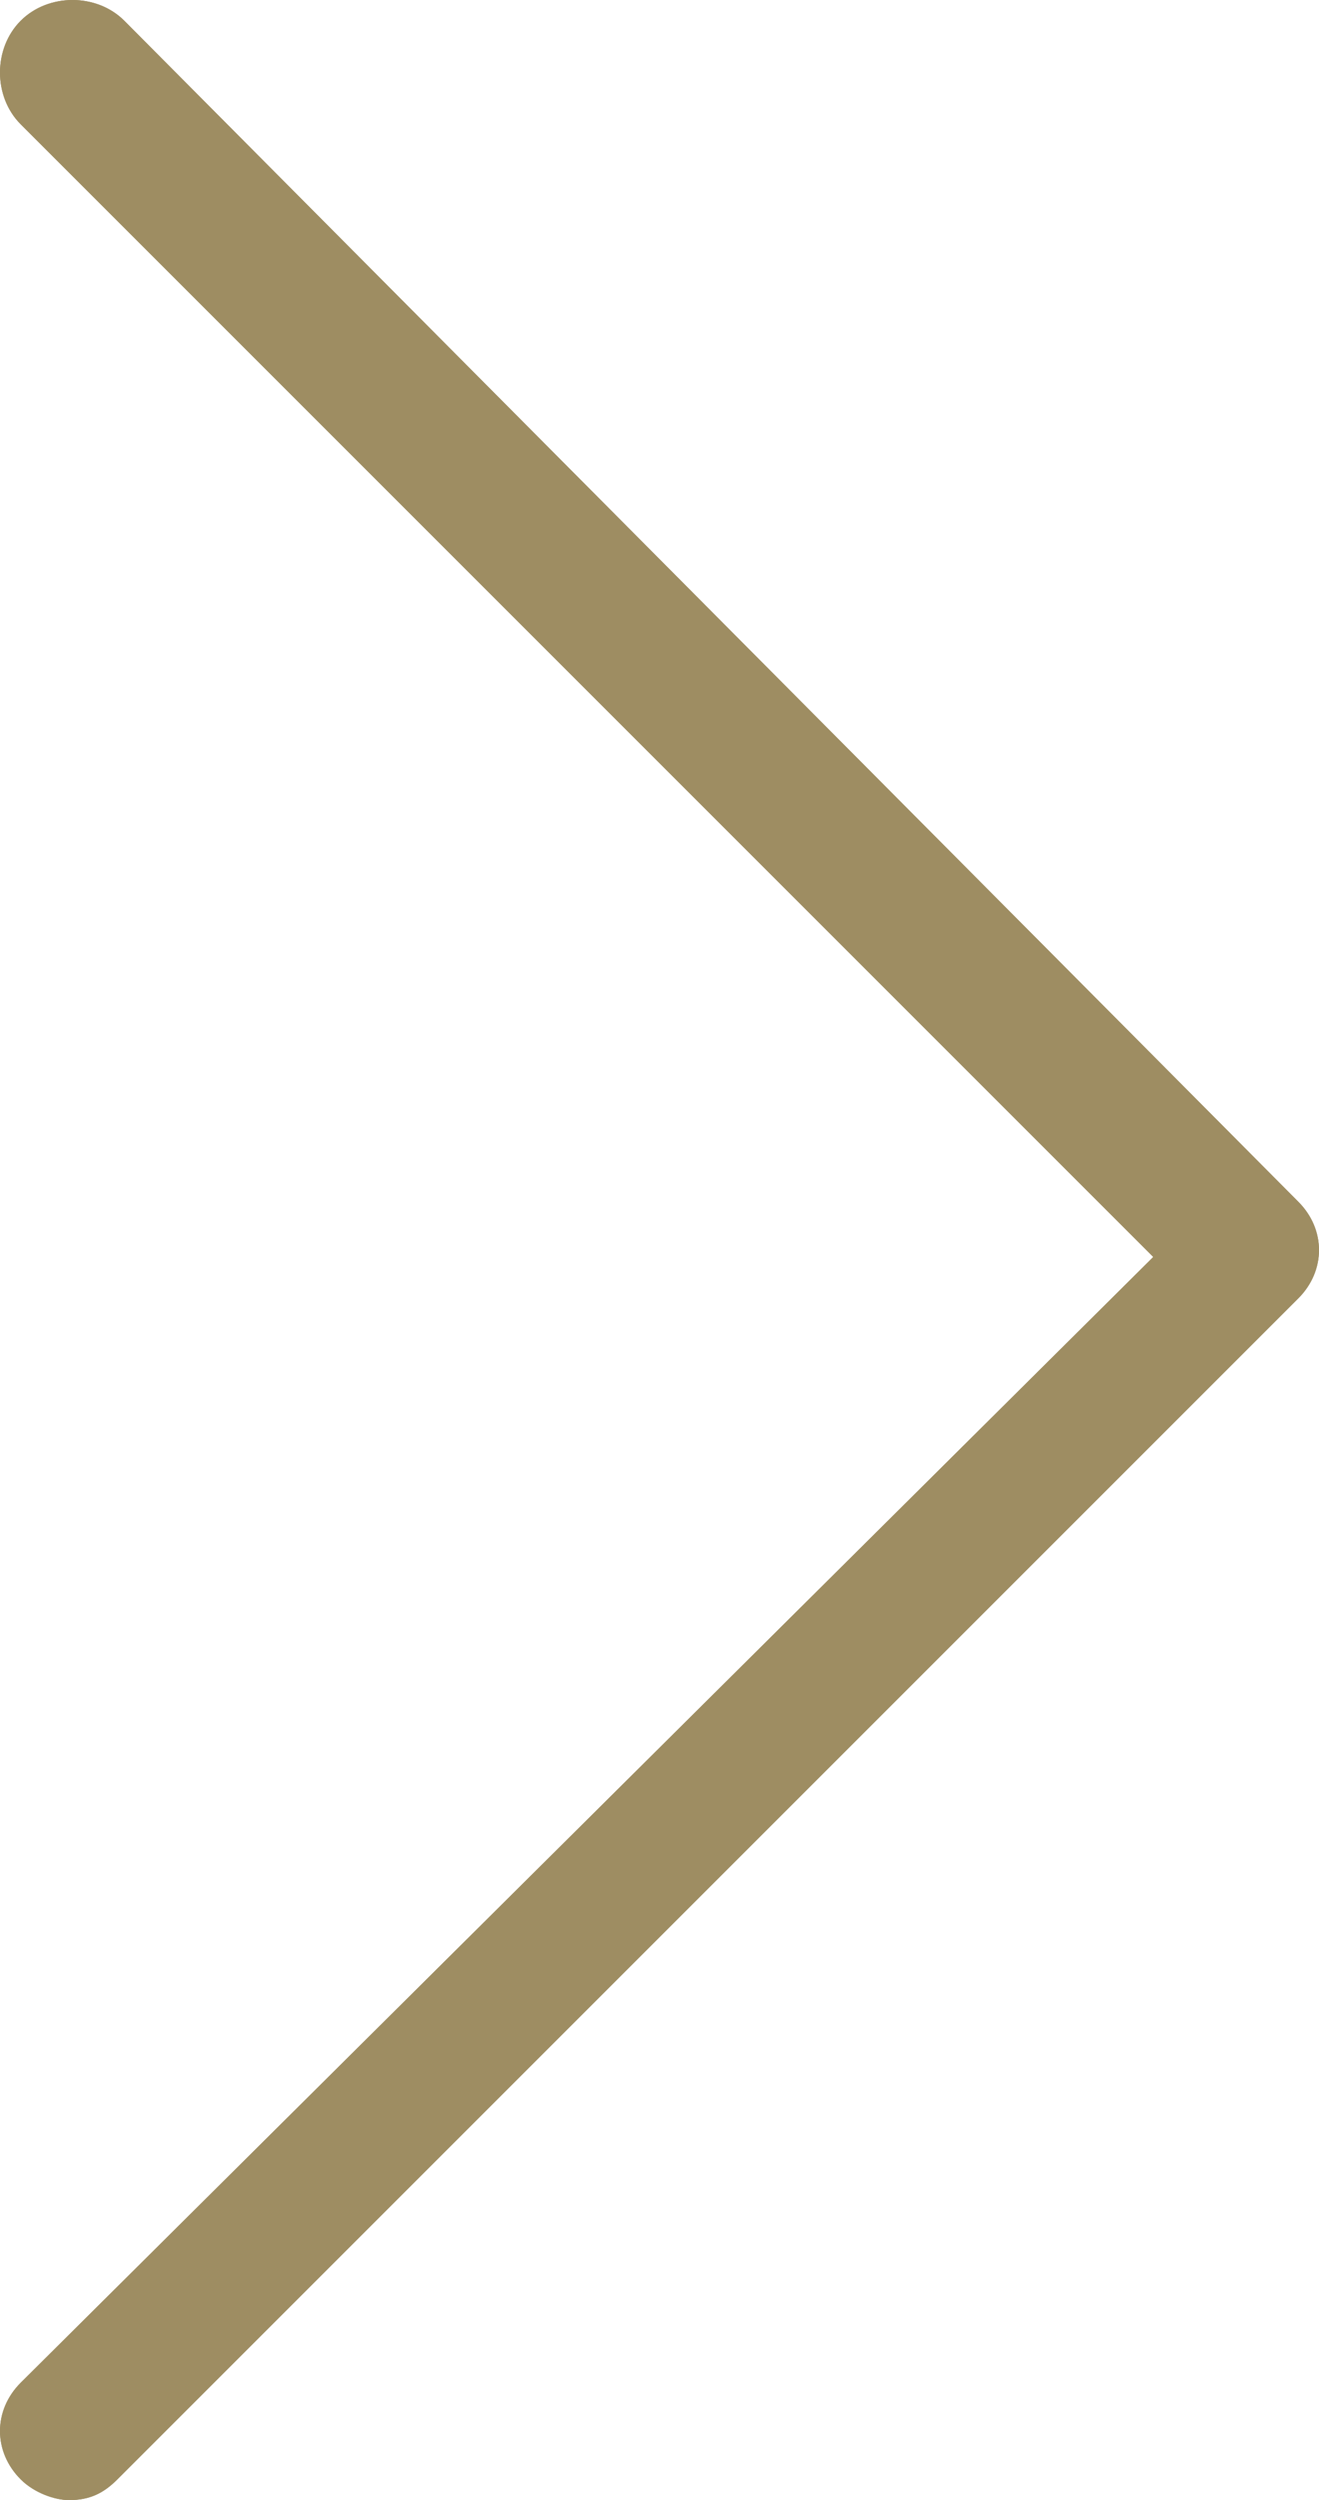 <?xml version="1.0" encoding="utf-8"?>
<!-- Generator: Adobe Illustrator 21.1.0, SVG Export Plug-In . SVG Version: 6.00 Build 0)  -->
<svg version="1.1" id="Layer_1" xmlns="http://www.w3.org/2000/svg" xmlns:xlink="http://www.w3.org/1999/xlink" x="0px" y="0px"
	 width="19.1px" height="36.2px" viewBox="0 0 19.1 36.2" style="enable-background:new 0 0 19.1 36.2;" xml:space="preserve">
<style type="text/css">
	.st0{fill:#9E8D62;}
</style>
<g>
	<path class="st0" d="M18.8,17.4L1.8,0.3c-0.4-0.4-1.1-0.4-1.5,0s-0.4,1.1,0,1.5l16.4,16.4L0.3,34.5c-0.4,0.4-0.4,1,0,1.4
		c0,0,0,0,0,0c0.2,0.2,0.5,0.3,0.7,0.3c0.3,0,0.5-0.1,0.7-0.3l17.1-17.1C19.2,18.4,19.2,17.8,18.8,17.4z"/>
	<path class="st0" d="M18.8,17.4L1.8,0.3c-0.4-0.4-1.1-0.4-1.5,0s-0.4,1.1,0,1.5l16.4,16.4L0.3,34.5c-0.4,0.4-0.4,1,0,1.4
		c0,0,0,0,0,0c0.2,0.2,0.5,0.3,0.7,0.3c0.3,0,0.5-0.1,0.7-0.3l17.1-17.1C19.2,18.4,19.2,17.8,18.8,17.4z"/>
</g>
</svg>
